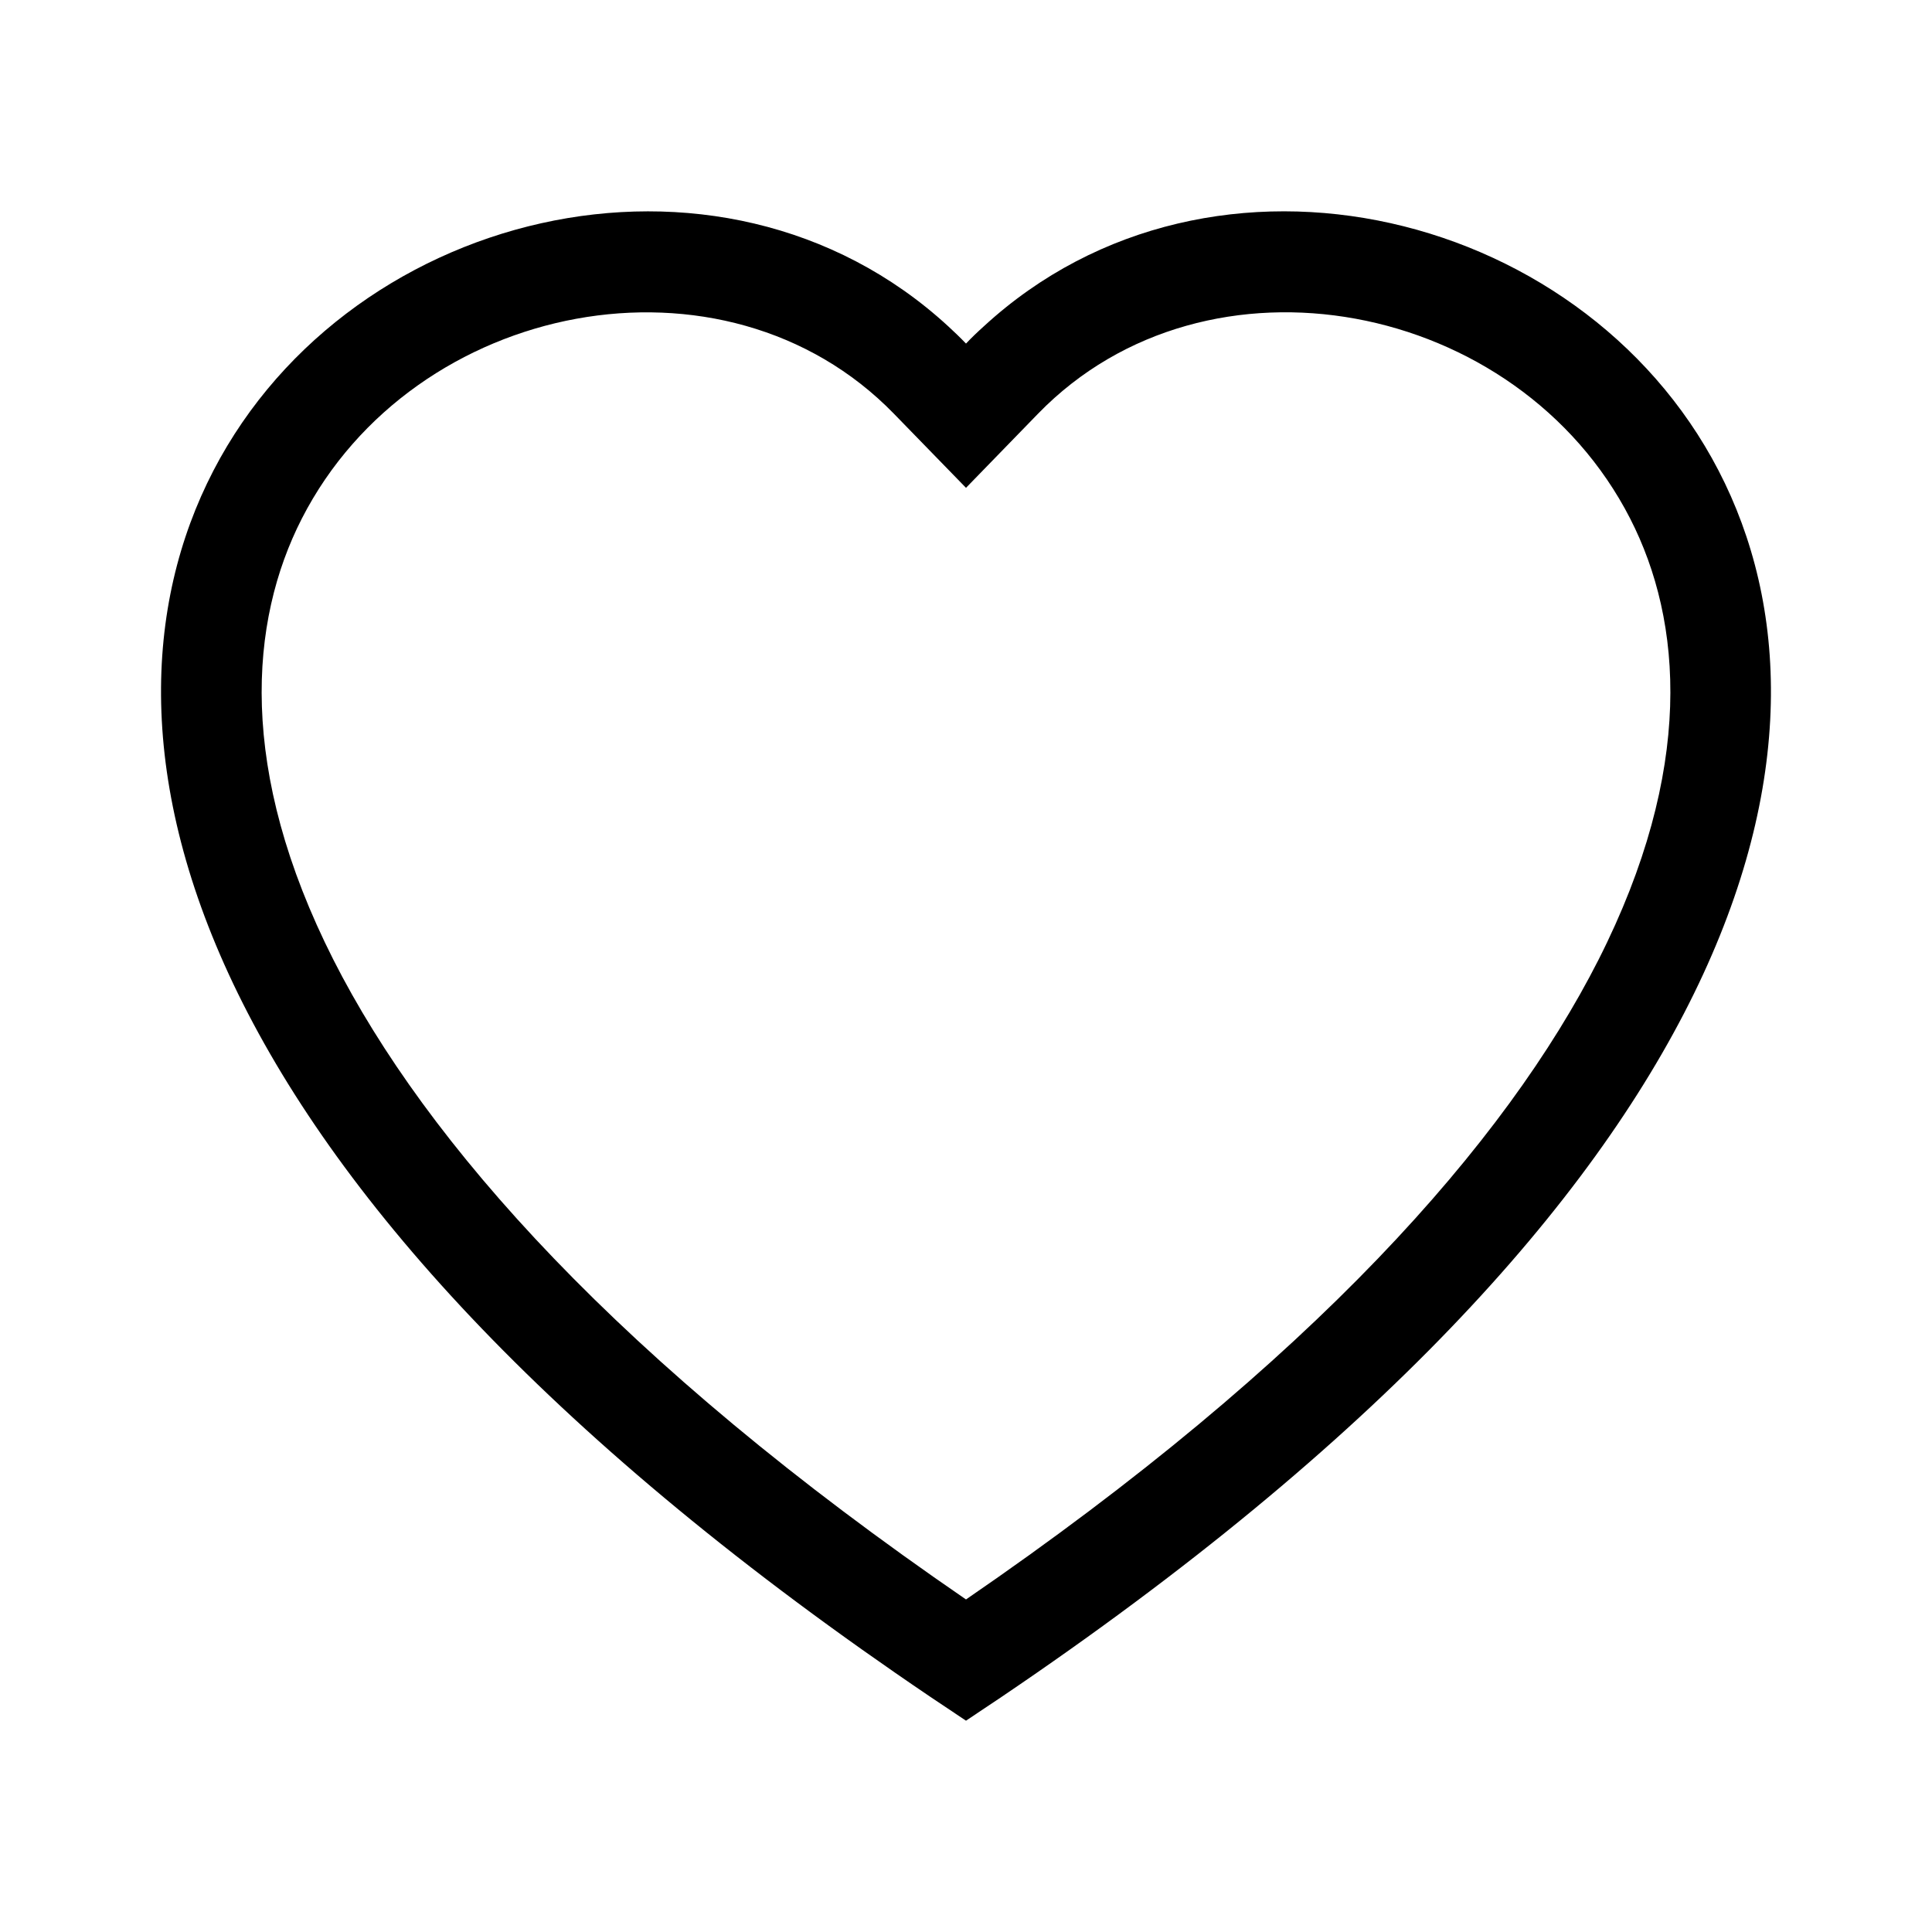 <svg width="24" height="24" viewBox="0 0 24 24" fill="black" xmlns="http://www.w3.org/2000/svg">
<path d="M12 6.06L11.104 5.139C9 2.976 5.142 3.723 3.75 6.441C3.096 7.72 2.949 9.566 4.142 11.923C5.292 14.191 7.685 16.909 12 19.869C16.315 16.909 18.706 14.191 19.857 11.923C21.051 9.565 20.905 7.72 20.25 6.441C18.857 3.723 15 2.975 12.896 5.138L12 6.06ZM12 21.375C-7.166 8.71 6.099 -1.175 11.78 4.054C11.855 4.123 11.929 4.194 12 4.268C12.07 4.194 12.144 4.123 12.22 4.055C17.9 -1.177 31.166 8.709 12 21.375Z"/>
</svg>
